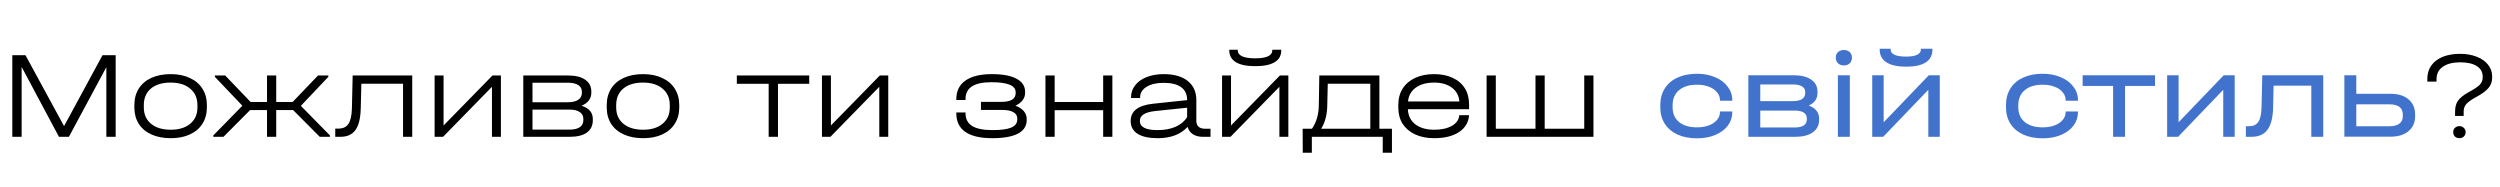 <svg width="402" height="30" viewBox="0 0 402 30" fill="none" xmlns="http://www.w3.org/2000/svg">
<path d="M18.6 22H17.1V10.8L11.08 22H9.48L3.48 10.76V22H1.98V8.88H4.1L10.3 20.28L16.48 8.88H18.6V22ZM27.466 22.22C26.279 22.22 25.239 22.02 24.346 21.62C23.466 21.22 22.786 20.647 22.306 19.9C21.839 19.153 21.606 18.28 21.606 17.28V16.9C21.606 15.887 21.839 15.007 22.306 14.26C22.786 13.5 23.466 12.92 24.346 12.52C25.226 12.12 26.266 11.92 27.466 11.92C28.639 11.92 29.659 12.127 30.526 12.54C31.406 12.94 32.079 13.513 32.546 14.26C33.026 15.007 33.266 15.887 33.266 16.9V17.28C33.266 18.28 33.026 19.153 32.546 19.9C32.079 20.647 31.406 21.22 30.526 21.62C29.659 22.02 28.639 22.22 27.466 22.22ZM27.446 20.86C28.779 20.86 29.826 20.54 30.586 19.9C31.359 19.26 31.746 18.387 31.746 17.28V16.9C31.746 15.78 31.359 14.9 30.586 14.26C29.826 13.607 28.779 13.28 27.446 13.28C26.086 13.28 25.026 13.6 24.266 14.24C23.506 14.88 23.126 15.767 23.126 16.9V17.28C23.126 18.387 23.513 19.26 24.286 19.9C25.059 20.54 26.113 20.86 27.446 20.86ZM53.056 21.78V22H51.416L47.136 17.7H44.416V22H42.936V17.7H40.216L35.936 22H34.296V21.78L38.976 17L34.556 12.36V12.14H36.216L40.296 16.4H42.936V12.14H44.416V16.4H47.056L51.136 12.14H52.796V12.36L48.376 17.02L53.056 21.78ZM66.288 22H64.808V13.46H58.108L58.008 17.46C57.968 19.033 57.681 20.187 57.148 20.92C56.628 21.64 55.821 22 54.728 22H53.908V20.68H54.408C55.154 20.68 55.694 20.427 56.028 19.92C56.374 19.413 56.561 18.567 56.588 17.38L56.708 12.14H66.288V22ZM71.326 12.14V20.18L79.186 12.14H80.546V22H79.106V13.96L71.246 22H69.886V12.14H71.326ZM93.504 17C94.717 17.373 95.324 18.087 95.324 19.14V19.34C95.324 20.193 95.004 20.853 94.364 21.32C93.724 21.773 92.81 22 91.624 22H84.144V12.14H91.364C92.55 12.14 93.464 12.367 94.104 12.82C94.757 13.273 95.084 13.907 95.084 14.72V14.92C95.084 15.4 94.944 15.82 94.664 16.18C94.397 16.527 94.01 16.8 93.504 17ZM85.624 13.3V16.44H91.304C92.024 16.44 92.577 16.313 92.964 16.06C93.364 15.793 93.564 15.42 93.564 14.94V14.74C93.564 14.273 93.37 13.92 92.984 13.68C92.597 13.427 92.037 13.3 91.304 13.3H85.624ZM93.804 19.12C93.804 18.64 93.61 18.273 93.224 18.02C92.837 17.753 92.29 17.62 91.584 17.62H85.624V20.84H91.584C92.304 20.84 92.85 20.713 93.224 20.46C93.61 20.193 93.804 19.813 93.804 19.32V19.12ZM103.423 22.22C102.236 22.22 101.196 22.02 100.303 21.62C99.423 21.22 98.743 20.647 98.263 19.9C97.796 19.153 97.563 18.28 97.563 17.28V16.9C97.563 15.887 97.796 15.007 98.263 14.26C98.743 13.5 99.423 12.92 100.303 12.52C101.183 12.12 102.223 11.92 103.423 11.92C104.596 11.92 105.616 12.127 106.483 12.54C107.363 12.94 108.036 13.513 108.503 14.26C108.983 15.007 109.223 15.887 109.223 16.9V17.28C109.223 18.28 108.983 19.153 108.503 19.9C108.036 20.647 107.363 21.22 106.483 21.62C105.616 22.02 104.596 22.22 103.423 22.22ZM103.403 20.86C104.736 20.86 105.783 20.54 106.543 19.9C107.316 19.26 107.703 18.387 107.703 17.28V16.9C107.703 15.78 107.316 14.9 106.543 14.26C105.783 13.607 104.736 13.28 103.403 13.28C102.043 13.28 100.983 13.6 100.223 14.24C99.463 14.88 99.083 15.767 99.083 16.9V17.28C99.083 18.387 99.47 19.26 100.243 19.9C101.016 20.54 102.07 20.86 103.403 20.86ZM118.482 13.48V12.14H130.122V13.48H125.102V22H123.602V13.48H118.482ZM133.611 12.14V20.18L141.471 12.14H142.831V22H141.391V13.96L133.531 22H132.171V12.14H133.611ZM163.277 17C163.85 17.2 164.297 17.487 164.617 17.86C164.937 18.233 165.097 18.66 165.097 19.14V19.28C165.097 20.253 164.63 20.987 163.697 21.48C162.763 21.973 161.383 22.22 159.557 22.22C157.65 22.22 156.21 21.887 155.237 21.22C154.263 20.553 153.777 19.553 153.777 18.22V18.08H155.257V18.22C155.257 19.127 155.61 19.807 156.317 20.26C157.037 20.7 158.123 20.92 159.577 20.92C160.95 20.92 161.957 20.787 162.597 20.52C163.25 20.24 163.577 19.807 163.577 19.22V19.06C163.577 18.607 163.37 18.267 162.957 18.04C162.557 17.8 161.97 17.68 161.197 17.68H157.737V16.38H160.977C161.75 16.38 162.33 16.267 162.717 16.04C163.117 15.8 163.317 15.447 163.317 14.98V14.82C163.317 13.753 162.017 13.22 159.417 13.22C158.003 13.22 156.957 13.447 156.277 13.9C155.597 14.34 155.257 15.02 155.257 15.94V16.08H153.777V15.94C153.777 14.633 154.263 13.64 155.237 12.96C156.21 12.267 157.63 11.92 159.497 11.92C161.23 11.92 162.55 12.167 163.457 12.66C164.377 13.14 164.837 13.847 164.837 14.78V14.94C164.837 15.38 164.697 15.78 164.417 16.14C164.15 16.487 163.77 16.773 163.277 17ZM169.589 12.14V16.4H177.389V12.14H178.869V22H177.389V17.72H169.589V22H168.109V12.14H169.589ZM194.651 20.7V22H193.431C192.777 22 192.237 21.86 191.811 21.58C191.384 21.3 191.104 20.907 190.971 20.4C189.851 21.613 188.251 22.22 186.171 22.22C184.757 22.22 183.677 21.987 182.931 21.52C182.184 21.04 181.811 20.353 181.811 19.46C181.811 17.86 183.011 16.933 185.411 16.68L190.891 16.1V16.08C190.891 15.173 190.571 14.487 189.931 14.02C189.291 13.553 188.351 13.32 187.111 13.32C185.977 13.32 185.064 13.533 184.371 13.96C183.677 14.387 183.331 14.947 183.331 15.64V15.76H181.871V15.64C181.871 14.92 182.091 14.28 182.531 13.72C182.971 13.147 183.584 12.707 184.371 12.4C185.171 12.08 186.091 11.92 187.131 11.92C188.784 11.92 190.071 12.287 190.991 13.02C191.911 13.753 192.371 14.78 192.371 16.1V19.44C192.371 19.84 192.491 20.153 192.731 20.38C192.971 20.593 193.317 20.7 193.771 20.7H194.651ZM186.151 20.92C187.257 20.92 188.224 20.74 189.051 20.38C189.877 20.007 190.491 19.487 190.891 18.82V17.32L185.711 17.86C184.884 17.953 184.271 18.133 183.871 18.4C183.484 18.653 183.291 19.007 183.291 19.46C183.291 20.433 184.244 20.92 186.151 20.92ZM197.947 12.14V20.18L205.807 12.14H207.167V22H205.727V13.96L197.867 22H196.507V12.14H197.947ZM201.847 10.64C200.474 10.64 199.434 10.427 198.727 10C198.02 9.56 197.667 8.927 197.667 8.1V8H199.027V8.1C199.027 8.513 199.267 8.833 199.747 9.06C200.227 9.273 200.927 9.38 201.847 9.38C202.74 9.38 203.42 9.273 203.887 9.06C204.354 8.833 204.587 8.513 204.587 8.1V8H206.027V8.1C206.027 8.94 205.674 9.573 204.967 10C204.26 10.427 203.22 10.64 201.847 10.64ZM223.825 20.7V24.56H222.345V22H210.945V24.56H209.485L209.465 20.7H210.965C211.685 19.66 212.052 18.393 212.065 16.9L212.145 12.14H221.805V20.7H223.825ZM220.345 20.7V13.46H213.505L213.425 16.92C213.412 17.733 213.318 18.447 213.145 19.06C212.985 19.673 212.752 20.22 212.445 20.7H220.345ZM236.228 17.56H226.388C226.428 18.587 226.821 19.393 227.568 19.98C228.328 20.567 229.348 20.86 230.628 20.86C231.801 20.86 232.755 20.647 233.488 20.22C234.221 19.793 234.608 19.227 234.648 18.52H236.228C236.148 19.667 235.608 20.573 234.608 21.24C233.608 21.893 232.281 22.22 230.628 22.22C229.455 22.22 228.435 22.02 227.568 21.62C226.701 21.22 226.028 20.653 225.548 19.92C225.081 19.173 224.848 18.3 224.848 17.3V16.86C224.848 15.86 225.081 14.987 225.548 14.24C226.028 13.493 226.701 12.92 227.568 12.52C228.435 12.12 229.455 11.92 230.628 11.92C231.761 11.92 232.748 12.12 233.588 12.52C234.441 12.907 235.095 13.467 235.548 14.2C236.001 14.933 236.228 15.8 236.228 16.8V17.56ZM230.608 13.28C229.381 13.28 228.395 13.553 227.648 14.1C226.915 14.633 226.501 15.373 226.408 16.32H234.668C234.588 15.373 234.188 14.633 233.468 14.1C232.748 13.553 231.795 13.28 230.608 13.28ZM240.526 12.14V20.7H246.906V12.14H248.386V20.7H254.746V12.14H256.226V22H239.046V12.14H240.526ZM394.775 17.96C394.775 17.213 394.935 16.62 395.255 16.18C395.575 15.727 396.155 15.267 396.995 14.8C397.862 14.333 398.449 13.94 398.755 13.62C399.062 13.287 399.215 12.907 399.215 12.48V12.3C399.215 11.58 398.895 11.02 398.255 10.62C397.629 10.22 396.749 10.02 395.615 10.02C394.415 10.02 393.475 10.26 392.795 10.74C392.129 11.207 391.795 11.86 391.795 12.7V13.12H390.315V12.7C390.315 11.447 390.789 10.46 391.735 9.74C392.682 9.02 393.969 8.66 395.595 8.66C396.595 8.66 397.482 8.813 398.255 9.12C399.042 9.427 399.649 9.853 400.075 10.4C400.515 10.947 400.735 11.567 400.735 12.26V12.52C400.735 13.133 400.542 13.673 400.155 14.14C399.769 14.607 399.122 15.087 398.215 15.58C397.402 16.02 396.855 16.407 396.575 16.74C396.295 17.06 396.155 17.467 396.155 17.96V18.64H394.775V17.96ZM395.475 22.22C395.195 22.22 394.955 22.133 394.755 21.96C394.569 21.773 394.475 21.533 394.475 21.24C394.475 20.96 394.569 20.733 394.755 20.56C394.955 20.373 395.195 20.28 395.475 20.28C395.755 20.28 395.989 20.373 396.175 20.56C396.375 20.733 396.475 20.96 396.475 21.24C396.475 21.533 396.375 21.773 396.175 21.96C395.989 22.133 395.755 22.22 395.475 22.22Z" fill="black"/>
<path d="M272.875 22.24C271.688 22.24 270.648 22.04 269.755 21.64C268.862 21.227 268.175 20.647 267.695 19.9C267.215 19.14 266.975 18.26 266.975 17.26V16.9C266.975 15.873 267.215 14.98 267.695 14.22C268.175 13.46 268.855 12.88 269.735 12.48C270.628 12.067 271.675 11.86 272.875 11.86C273.955 11.86 274.928 12.047 275.795 12.42C276.662 12.78 277.335 13.287 277.815 13.94C278.308 14.58 278.555 15.307 278.555 16.12V16.2H276.575V16.12C276.575 15.64 276.415 15.213 276.095 14.84C275.788 14.453 275.348 14.153 274.775 13.94C274.215 13.727 273.582 13.62 272.875 13.62C271.648 13.62 270.688 13.913 269.995 14.5C269.302 15.073 268.955 15.88 268.955 16.92V17.24C268.955 18.253 269.302 19.047 269.995 19.62C270.688 20.193 271.648 20.48 272.875 20.48C273.595 20.48 274.235 20.373 274.795 20.16C275.355 19.947 275.788 19.653 276.095 19.28C276.415 18.907 276.575 18.48 276.575 18V17.92H278.555V18C278.555 18.827 278.315 19.56 277.835 20.2C277.355 20.84 276.682 21.34 275.815 21.7C274.962 22.06 273.982 22.24 272.875 22.24ZM290.834 16.98C291.38 17.153 291.794 17.42 292.074 17.78C292.367 18.127 292.514 18.553 292.514 19.06V19.26C292.514 20.127 292.174 20.8 291.494 21.28C290.827 21.76 289.88 22 288.654 22H281.134V12.1H288.394C289.62 12.1 290.567 12.333 291.234 12.8C291.914 13.253 292.254 13.907 292.254 14.76V14.96C292.254 15.88 291.78 16.553 290.834 16.98ZM283.054 13.58V16.26H288.314C288.94 16.26 289.42 16.153 289.754 15.94C290.1 15.713 290.274 15.393 290.274 14.98V14.78C290.274 14.393 290.107 14.1 289.774 13.9C289.44 13.687 288.954 13.58 288.314 13.58H283.054ZM290.534 19.02C290.534 18.62 290.367 18.313 290.034 18.1C289.7 17.887 289.22 17.78 288.594 17.78H283.054V20.5H288.594C289.22 20.5 289.7 20.393 290.034 20.18C290.367 19.953 290.534 19.633 290.534 19.22V19.02ZM297.453 12.1V22H295.533V12.1H297.453ZM296.493 10.52C296.106 10.52 295.793 10.407 295.553 10.18C295.313 9.94 295.193 9.633 295.193 9.26C295.193 8.9 295.313 8.607 295.553 8.38C295.793 8.153 296.106 8.04 296.493 8.04C296.879 8.04 297.193 8.153 297.433 8.38C297.673 8.607 297.793 8.9 297.793 9.26C297.793 9.633 297.673 9.94 297.433 10.18C297.193 10.407 296.879 10.52 296.493 10.52ZM302.895 12.1V19.66L310.155 12.1H311.915V22H310.075V14.44L302.815 22H301.055V12.1H302.895ZM306.495 10.72C305.109 10.72 304.055 10.487 303.335 10.02C302.615 9.553 302.255 8.873 302.255 7.98V7.84H304.015V7.98C304.015 8.34 304.229 8.62 304.655 8.82C305.082 9.007 305.695 9.1 306.495 9.1C307.269 9.1 307.855 9.007 308.255 8.82C308.669 8.62 308.875 8.34 308.875 7.98V7.84H310.735V7.98C310.735 8.887 310.375 9.573 309.655 10.04C308.949 10.493 307.895 10.72 306.495 10.72ZM328.461 22.24C327.274 22.24 326.234 22.04 325.341 21.64C324.448 21.227 323.761 20.647 323.281 19.9C322.801 19.14 322.561 18.26 322.561 17.26V16.9C322.561 15.873 322.801 14.98 323.281 14.22C323.761 13.46 324.441 12.88 325.321 12.48C326.214 12.067 327.261 11.86 328.461 11.86C329.541 11.86 330.514 12.047 331.381 12.42C332.248 12.78 332.921 13.287 333.401 13.94C333.894 14.58 334.141 15.307 334.141 16.12V16.2H332.161V16.12C332.161 15.64 332.001 15.213 331.681 14.84C331.374 14.453 330.934 14.153 330.361 13.94C329.801 13.727 329.168 13.62 328.461 13.62C327.234 13.62 326.274 13.913 325.581 14.5C324.888 15.073 324.541 15.88 324.541 16.92V17.24C324.541 18.253 324.888 19.047 325.581 19.62C326.274 20.193 327.234 20.48 328.461 20.48C329.181 20.48 329.821 20.373 330.381 20.16C330.941 19.947 331.374 19.653 331.681 19.28C332.001 18.907 332.161 18.48 332.161 18V17.92H334.141V18C334.141 18.827 333.901 19.56 333.421 20.2C332.941 20.84 332.268 21.34 331.401 21.7C330.548 22.06 329.568 22.24 328.461 22.24ZM334.888 13.82V12.1H346.528V13.82H341.708V22H339.788V13.82H334.888ZM350.317 12.1V19.66L357.577 12.1H359.337V22H357.497V14.44L350.237 22H348.477V12.1H350.317ZM373.575 22H371.655V13.78H365.595L365.515 17.36C365.475 18.947 365.168 20.12 364.595 20.88C364.035 21.627 363.182 22 362.035 22H361.135V20.3H361.615C362.322 20.3 362.828 20.067 363.135 19.6C363.455 19.133 363.628 18.353 363.655 17.26L363.775 12.1H373.575V22ZM384.373 15.08C385.627 15.08 386.6 15.38 387.293 15.98C388 16.567 388.353 17.387 388.353 18.44V18.68C388.353 19.707 387.993 20.513 387.273 21.1C386.567 21.687 385.6 21.98 384.373 21.98H376.973V12.1H378.893V15.08H384.373ZM386.373 18.44C386.373 17.333 385.66 16.78 384.233 16.78H378.893V20.3H384.233C384.927 20.3 385.453 20.16 385.813 19.88C386.187 19.6 386.373 19.2 386.373 18.68V18.44Z" fill="#4173CD"/>
</svg>
